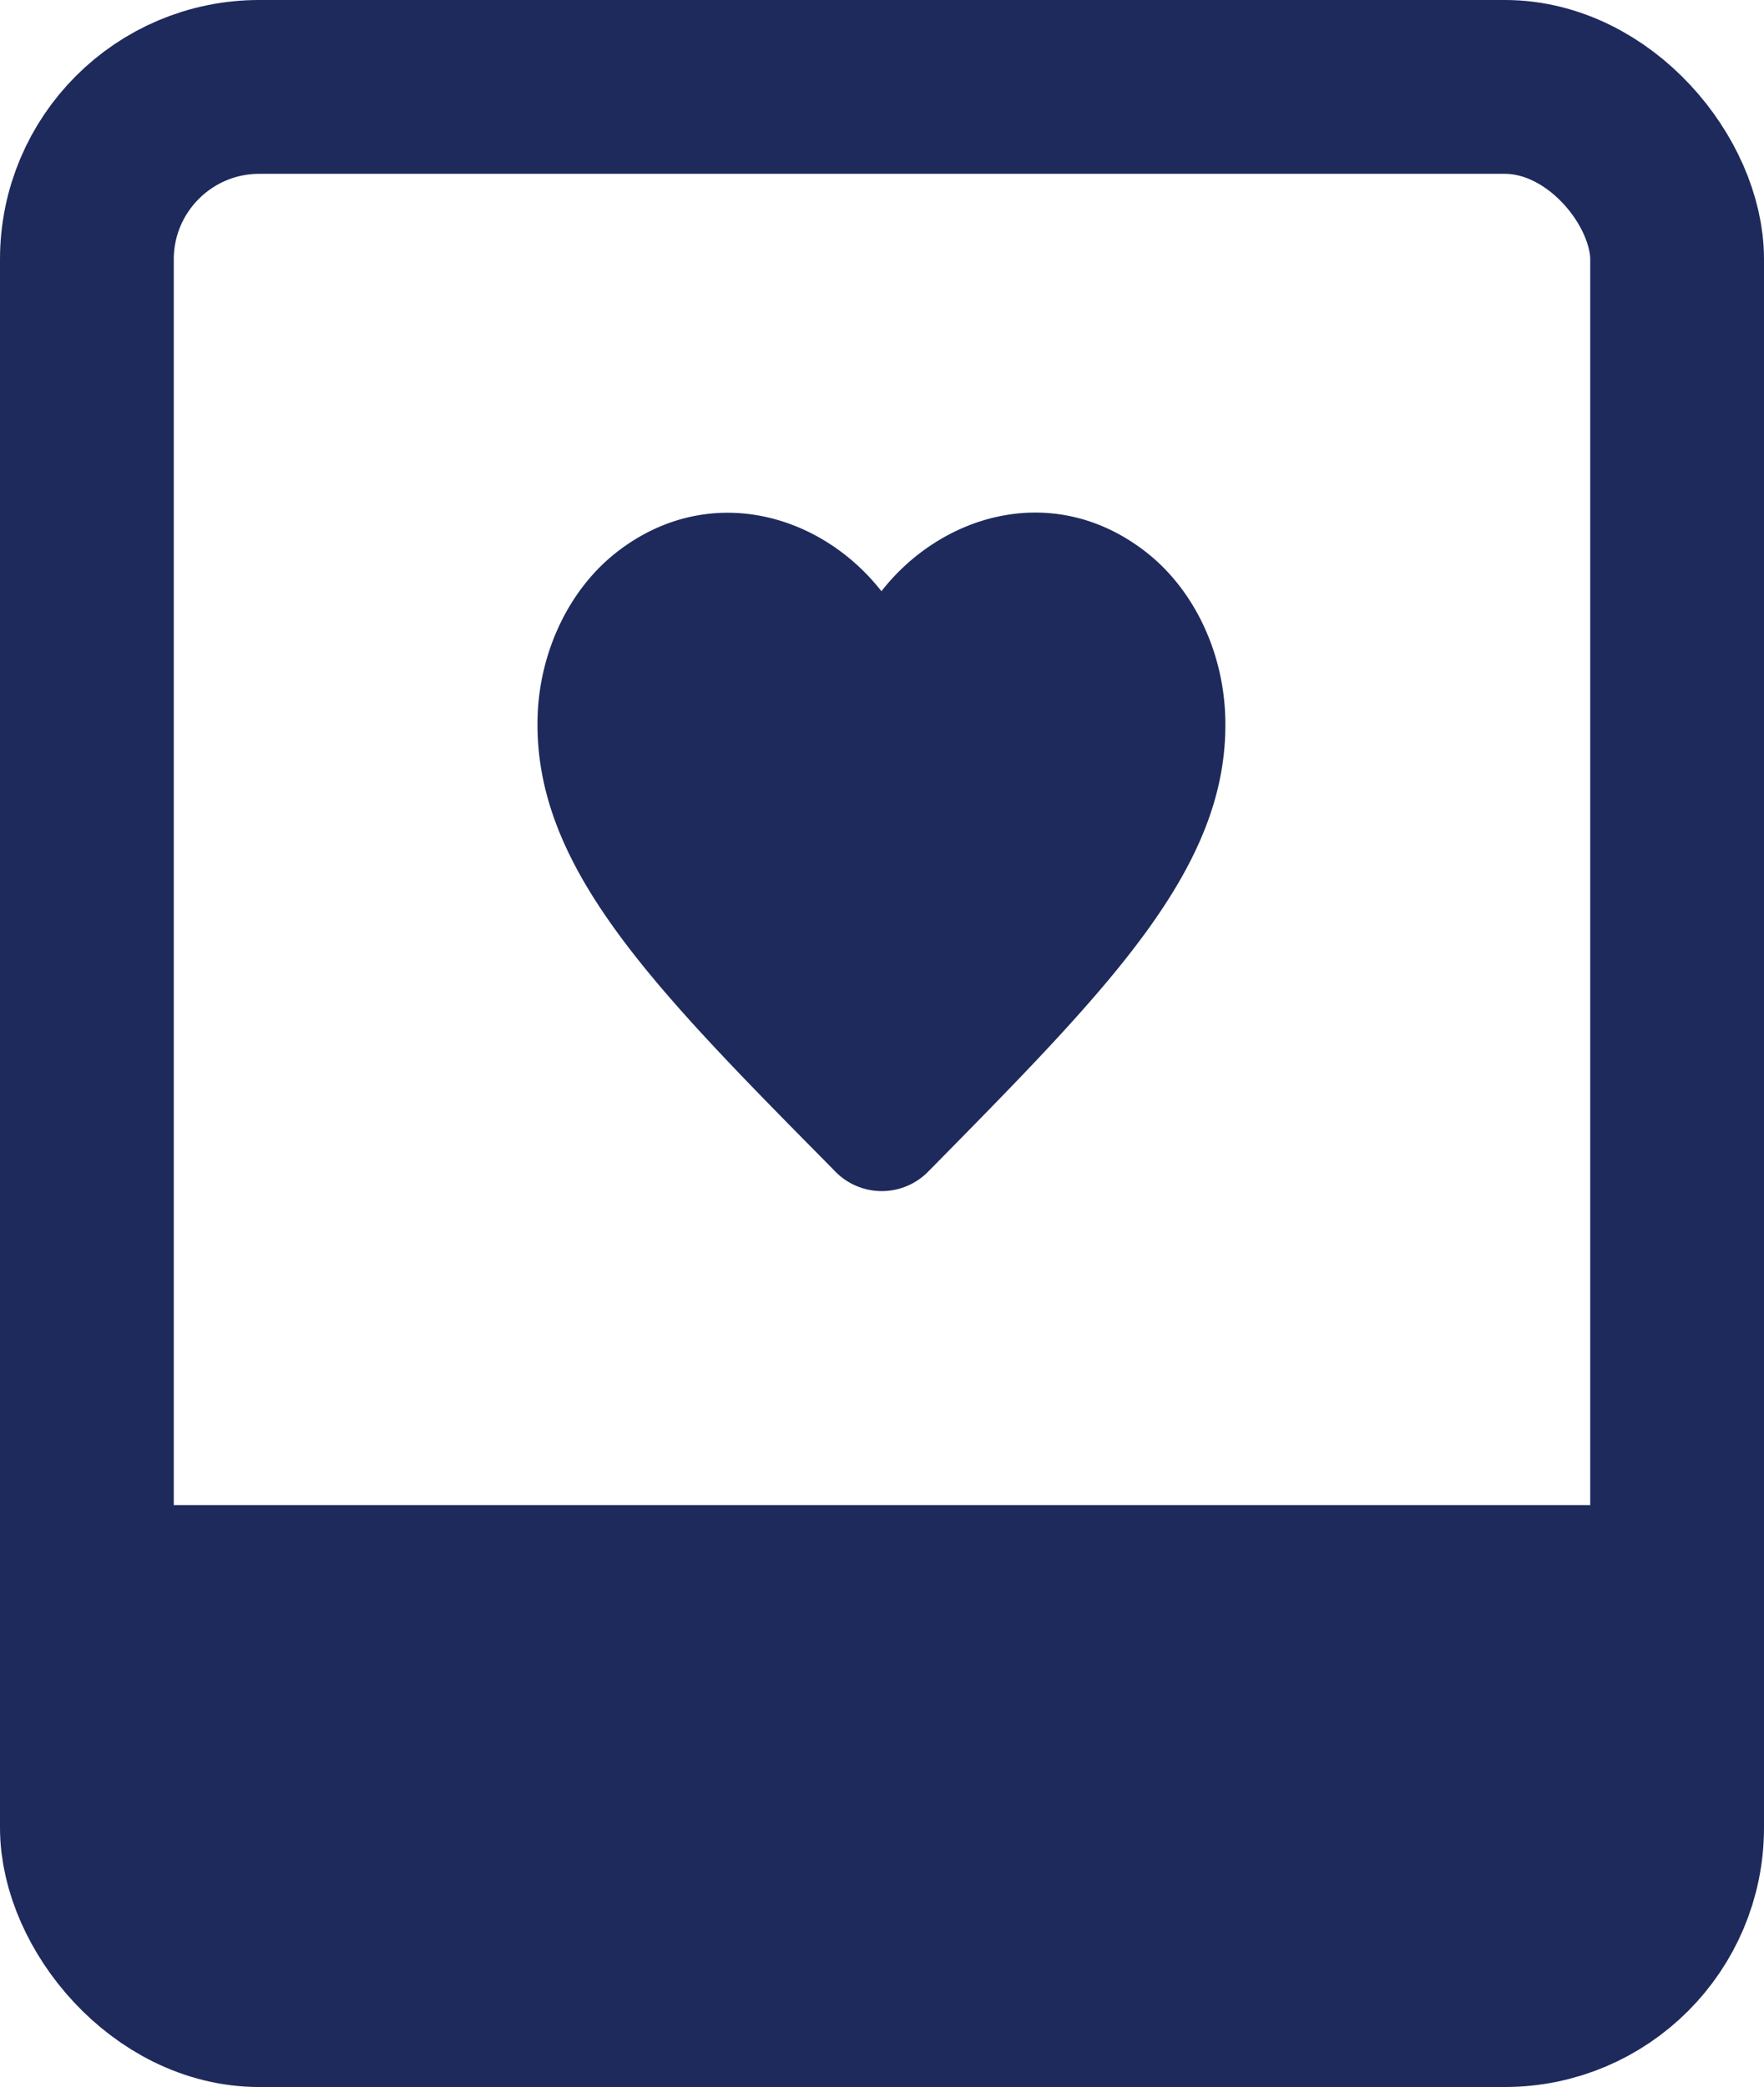 <svg xmlns="http://www.w3.org/2000/svg" width="436.48" height="516.27" viewBox="0 0 436.48 516.27">
  <defs>
    <style>
      .cls-1, .cls-3 {
        fill: none;
      }

      .cls-1, .cls-4 {
        stroke: #1d2a5b;
      }

      .cls-1 {
        stroke-miterlimit: 10;
        stroke-width: 43px;
      }

      .cls-2, .cls-4 {
        fill: #1d2a5b;
      }
    </style>
  </defs>
  <g id="Group_11" data-name="Group 11" transform="translate(-625.5 1278.5)">
    <g id="Group_10" data-name="Group 10" transform="translate(330 -1348)">
      <g id="Stories_Dark" data-name="Stories Dark" transform="translate(212.87 28.52)">
        <rect id="Rectangle_1" data-name="Rectangle 1" class="cls-1" width="393.48" height="473.27" rx="42.65" transform="translate(104.13 62.48)"/>
        <path id="Path_1" data-name="Path 1" class="cls-2" d="M108.8,413.31H490.35V488a47.19,47.19,0,0,1-47.19,47.19H156a47.192,47.192,0,0,1-47.2-47.2Z"/>
      </g>
      <g id="favorite-24px" transform="translate(427 193.802)">
        <path id="Path_19" data-name="Path 19" class="cls-3" d="M0,0H173.2V173.2H0Z"/>
        <path id="Path_20" data-name="Path 20" class="cls-4" d="M98.014,164.963a15.591,15.591,0,0,1-22.749-.095l-.93-.945C29.935,119.014.927,89.61,2.027,52.926c.507-16.073,7.865-31.484,19.789-40.56,22.327-17.018,49.9-9.076,64.781,10.4,14.884-19.477,42.454-27.513,64.781-10.4,11.924,9.076,19.282,24.487,19.789,40.56,1.184,36.684-27.908,66.088-72.308,111.186l-.846.851Z" transform="translate(0 0)"/>
      </g>
    </g>
  </g>
</svg>
